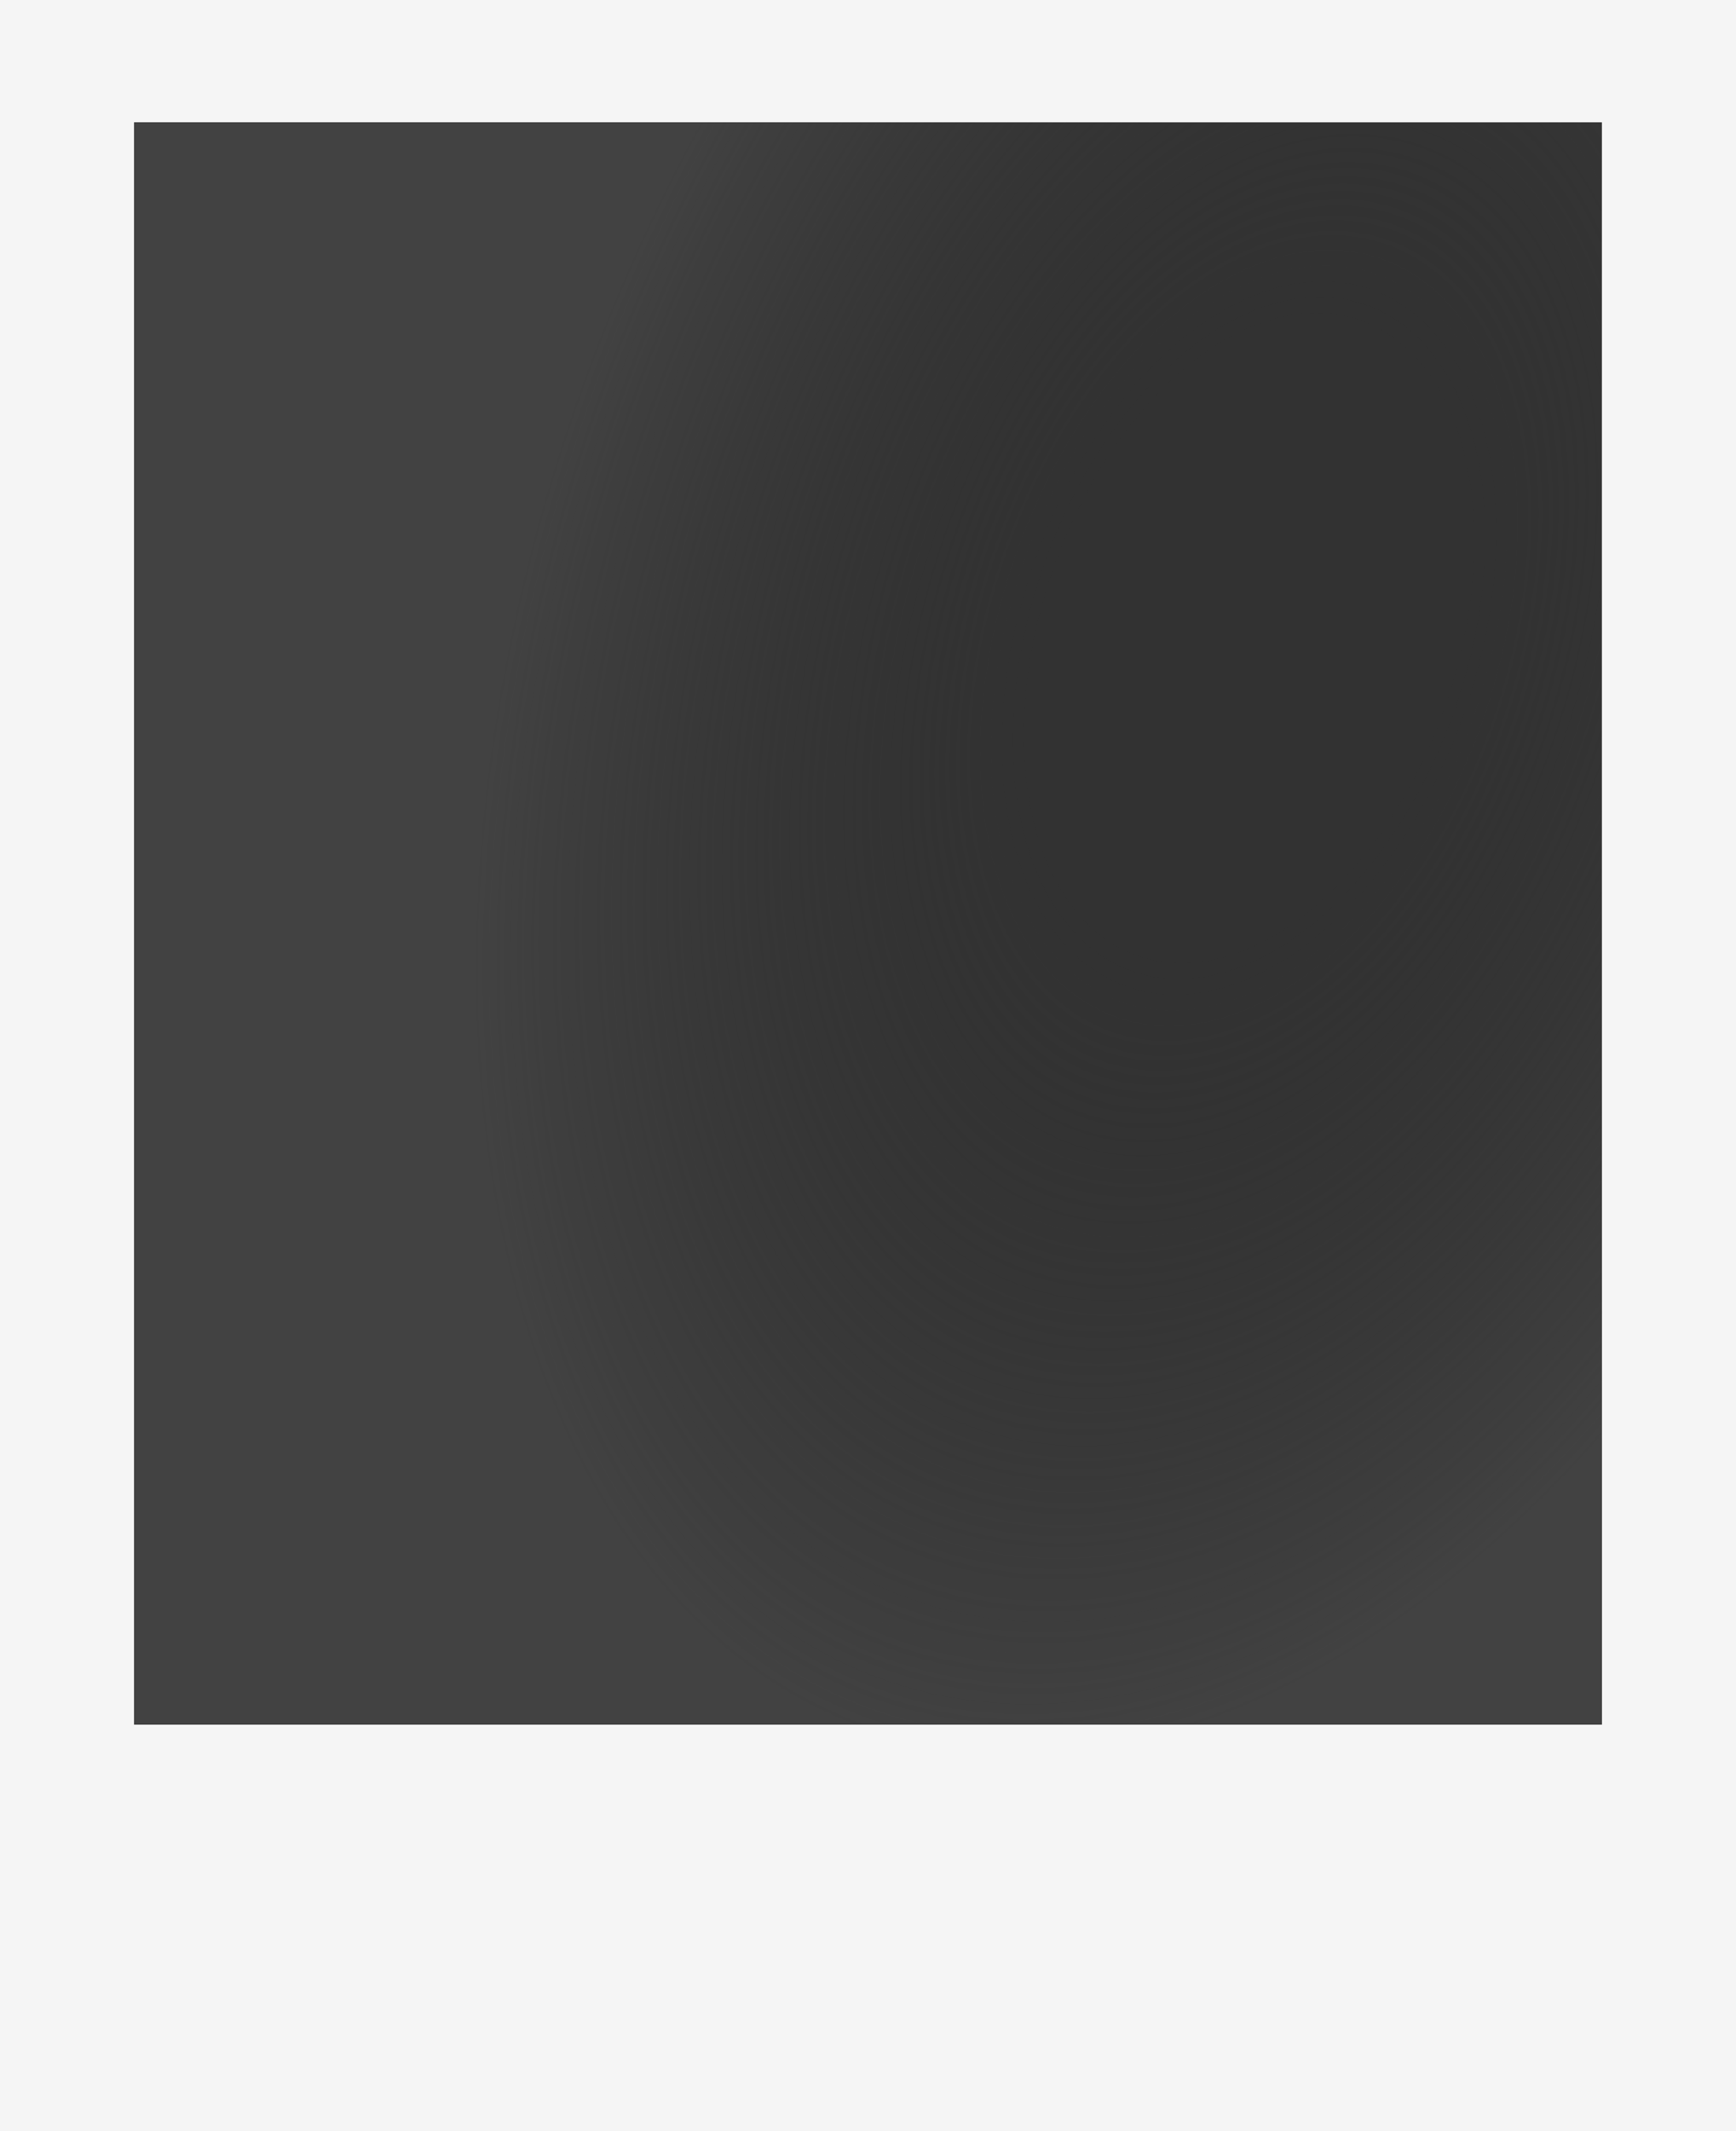 <svg width="440" height="540" viewBox="0 0 440 540" fill="none" xmlns="http://www.w3.org/2000/svg">

    <path d="M0 0H440V540H0V0Z" fill="#f5f5f5"/>
    <path d="M34 31H406V437H34V31Z" fill="#323232"/>
    <path d="M34 31H406V437H34V31Z" fill="url(#paint0_radial_2141_47)"/>

    <defs>
        <radialGradient id="paint0_radial_2141_47" cx="0" cy="0" r="1" gradientUnits="userSpaceOnUse" gradientTransform="translate(316.5 163) rotate(109.402) scale(290.497 181.899)">
        <stop offset="0.283" stop-color="#323232" stop-opacity="0"/>
        <stop offset="1" stop-color="#424242"/>
        </radialGradient>
    </defs>

</svg>